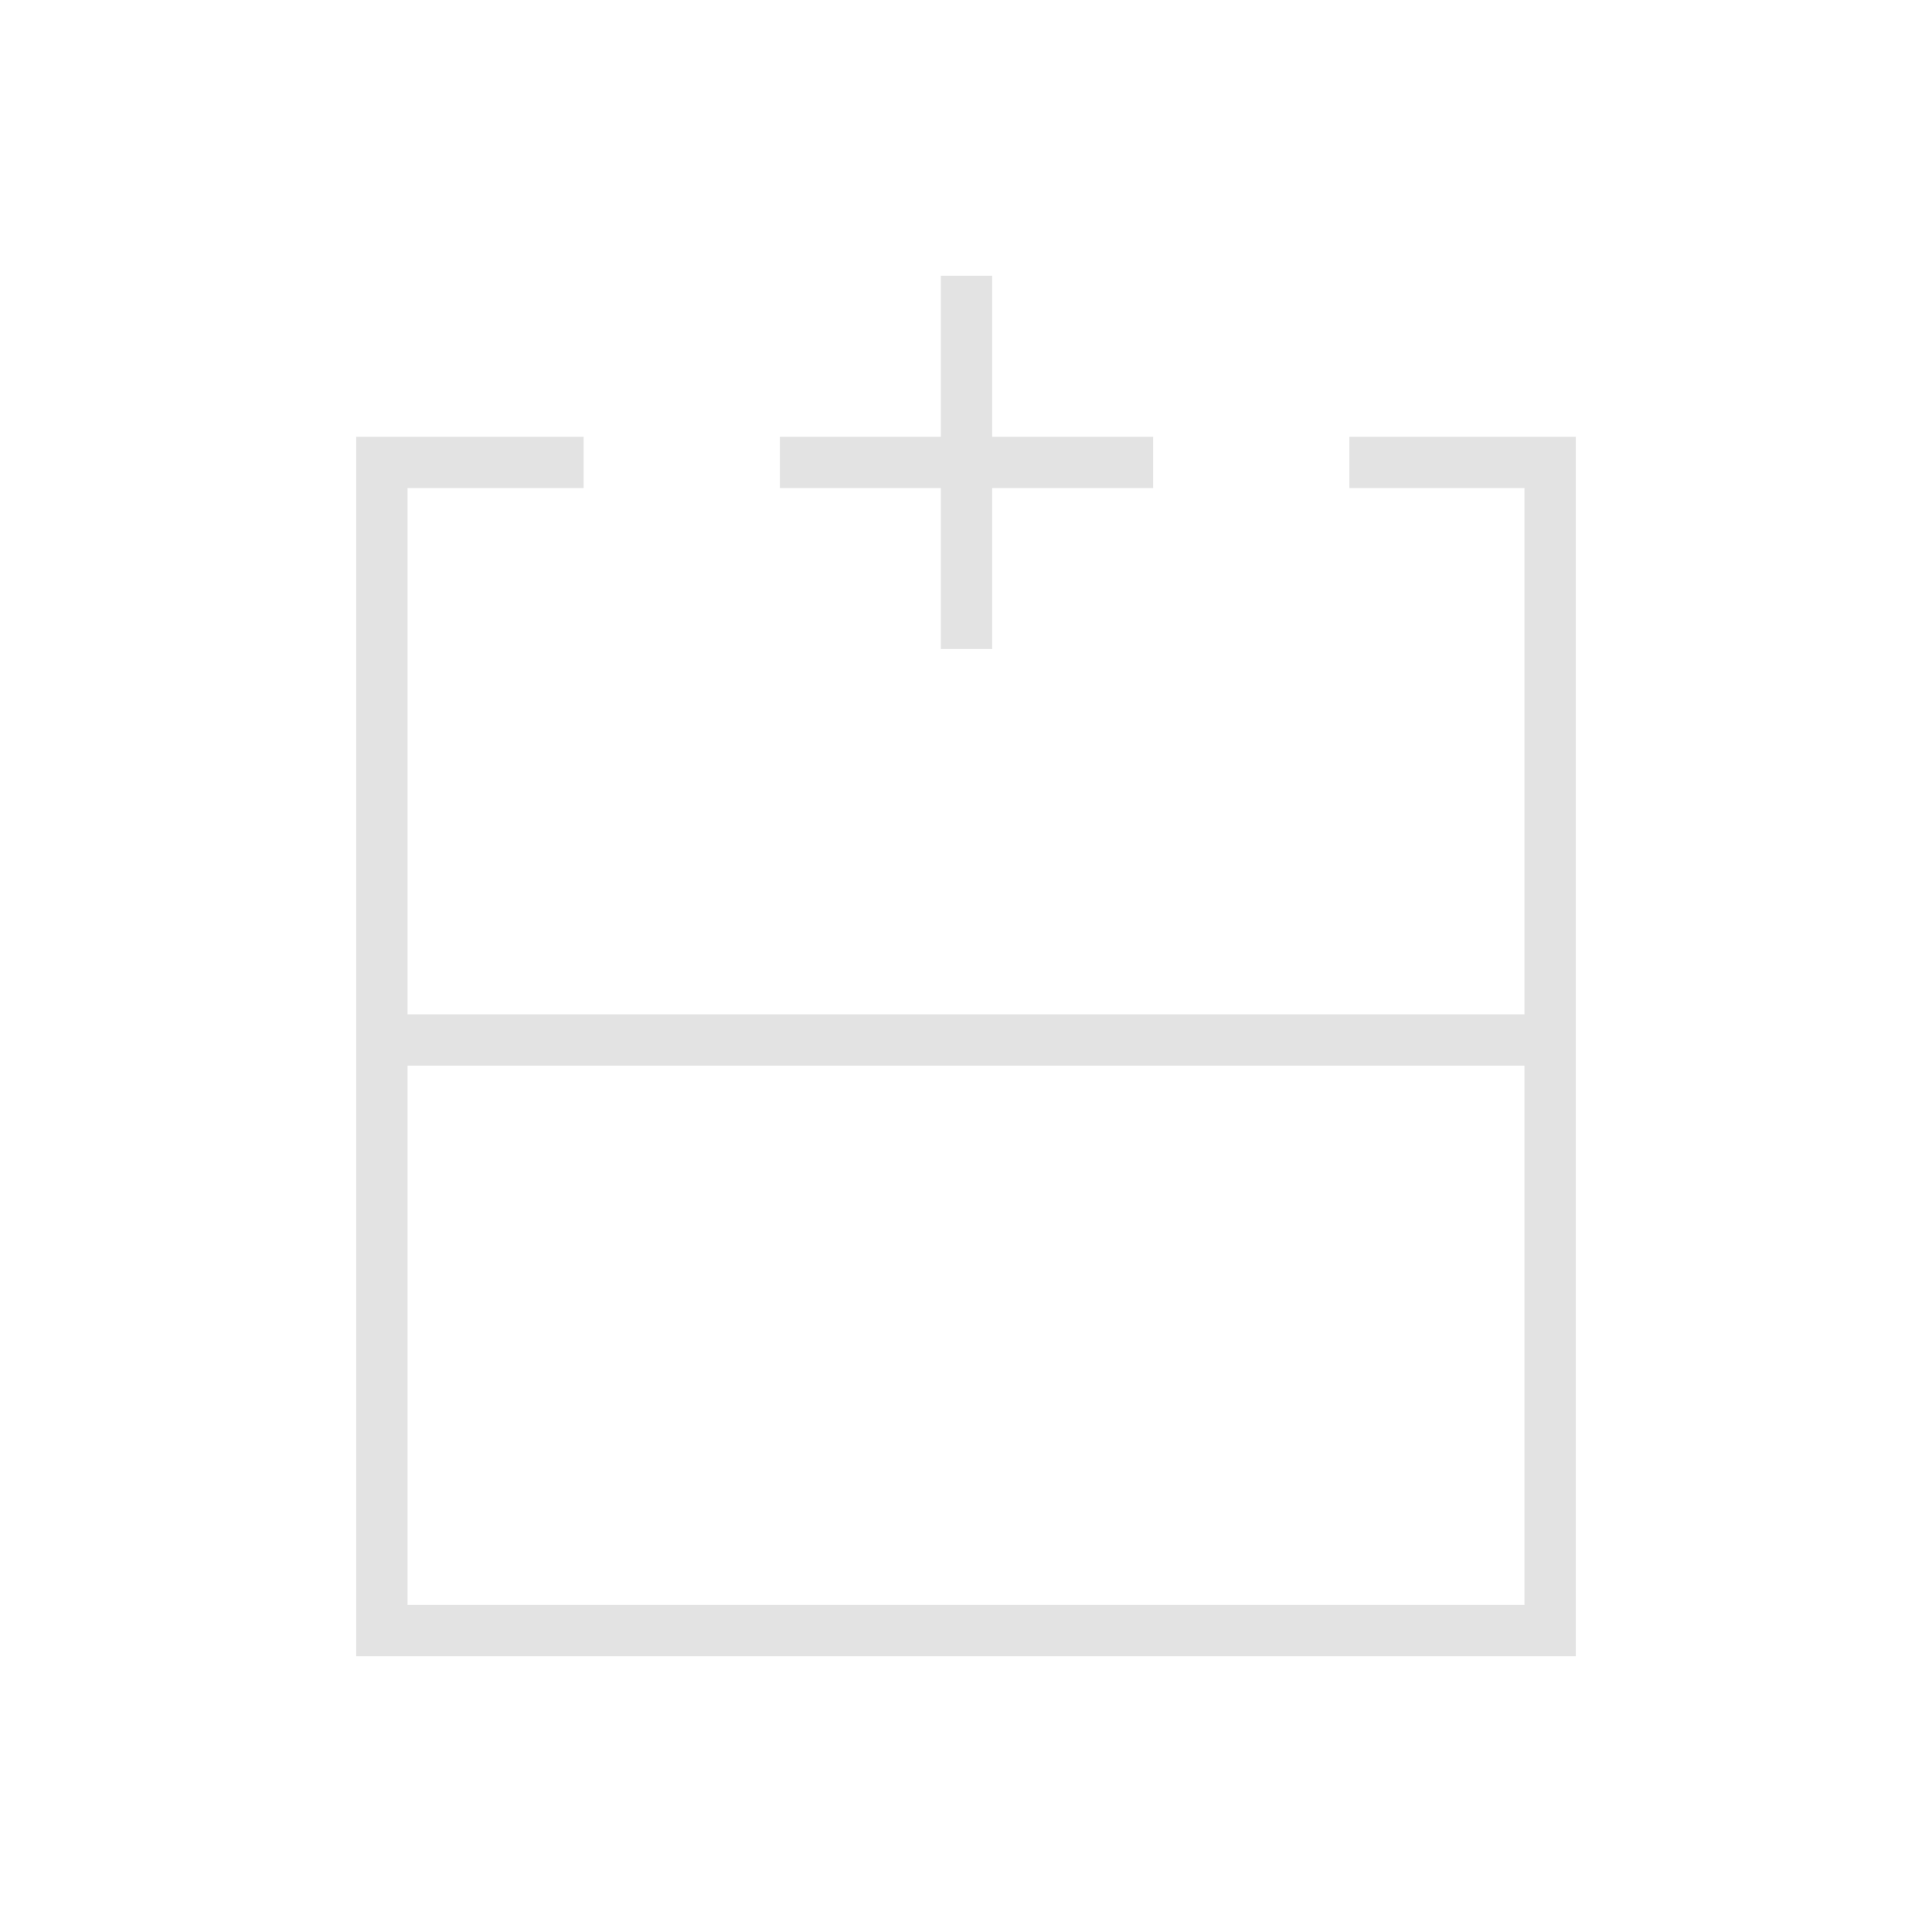 <svg xmlns="http://www.w3.org/2000/svg" height="24px" viewBox="0 -960 960 960" width="24px" fill="#e3e3e3"><path d="M202.5-162.5h555v-268h-555v268ZM783-137H177v-606h113v25.5h-87.5V-456h555v-261.5h-87V-743H783v606ZM480-456Zm0 25.5V-456v25.5Zm0 0Zm-12.5-207v-80h-80V-743h80v-80H493v80h80v25.5h-80v80h-25.5Z"/></svg>